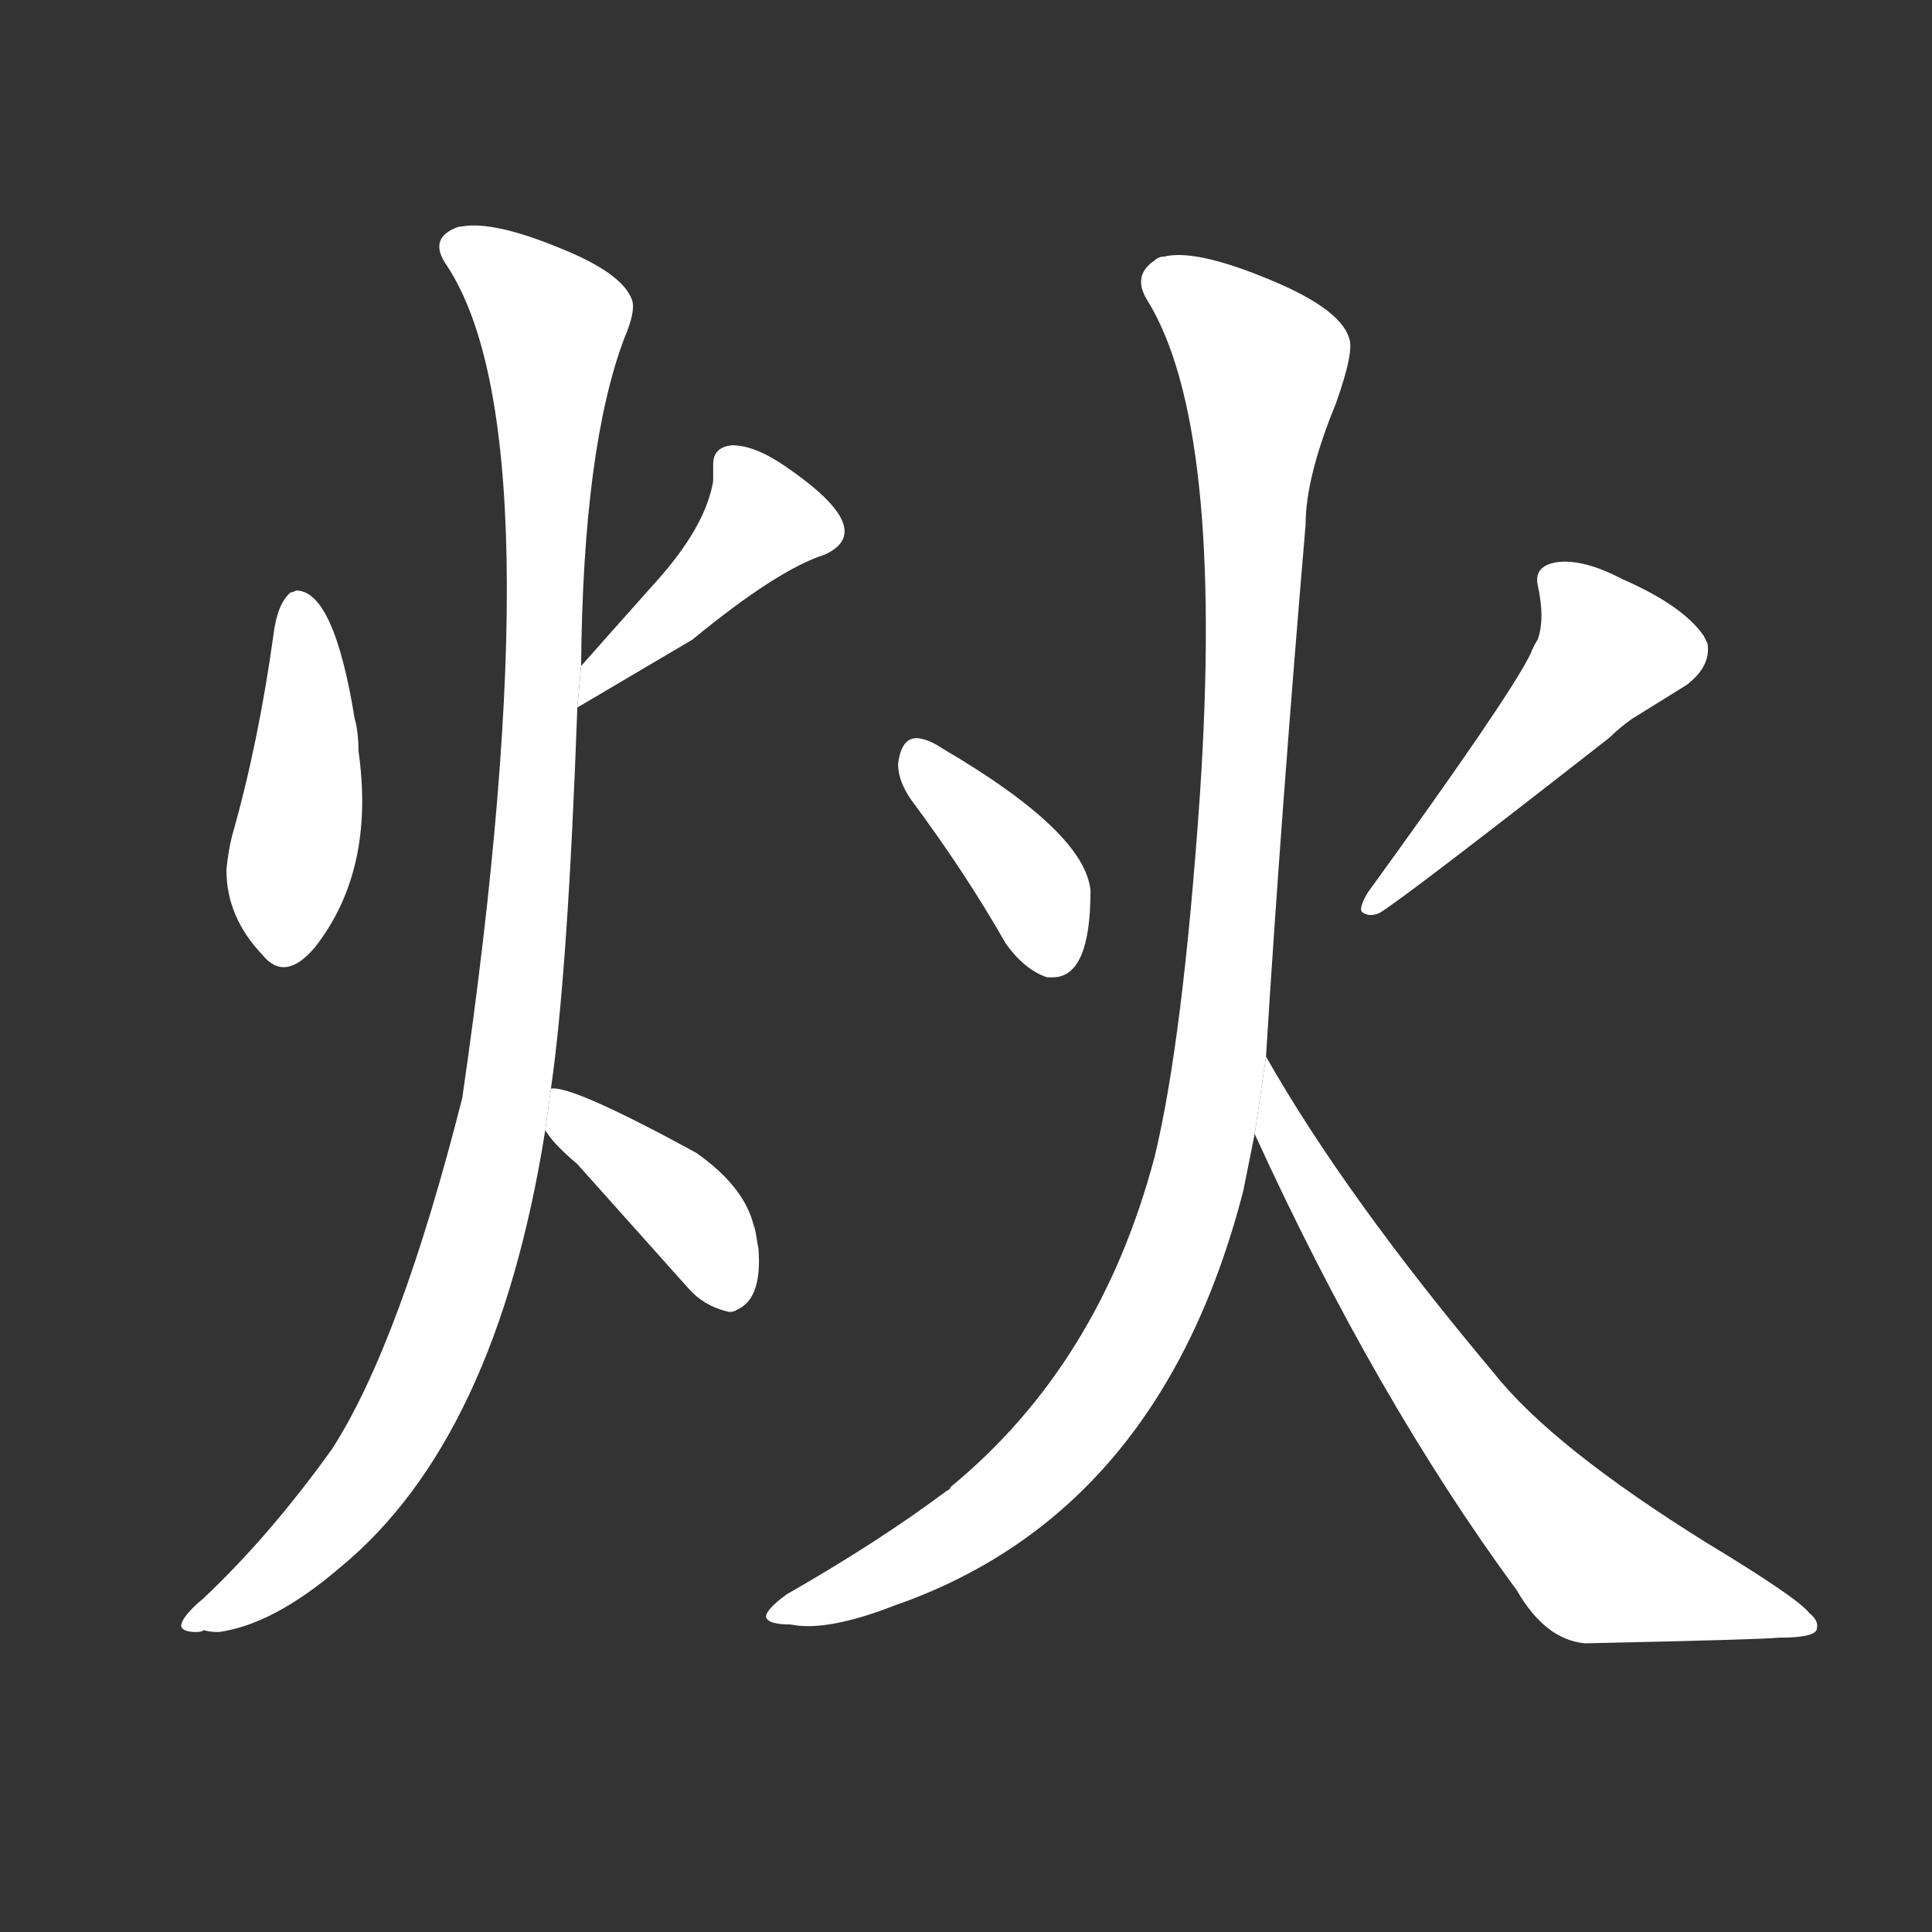<!-- u708f_kai4 -->
<!-- 708F -->
<!--  -->
<!--  -->
<svg viewBox="0 0 1024 1024">
  <rect x="0" y="0" width="1024" height="1024" fill="#333333" stroke="none"/>
  <g transform="scale(1, -1) translate(0, -900)">
    <path fill="#FFFFFF" d="M 123 457 Q 121 449 120 439 Q 120 414 139 394 Q 151 379 167 398 Q 199 439 190 502 Q 190 512 188 519 Q 177 587 157 587 Q 155 586 154 586 Q 147 580 145 564 Q 137 506 123 457 Z"></path>
    <path fill="#FFFFFF" d="M 306 525 L 367 561 Q 412 598 437 606 Q 466 619 416 653 Q 400 664 388 664 Q 378 663 378 654 Q 378 649 378 645 Q 374 621 348 592 Q 315 555 308 547 L 306 525 Z"></path>
    <path fill="#FFFFFF" d="M 308 547 Q 309 663 331 721 Q 337 735 335 741 Q 330 755 298 768 Q 262 783 245 780 Q 243 780 241 779 Q 227 773 237 759 Q 296 669 245 318 Q 212 188 176 132 Q 143 86 108 53 Q 96 43 96 38 Q 97 35 104 35 Q 107 35 108 36 Q 111 35 116 35 Q 145 39 180 69 Q 263 137 289 301 L 292 323 Q 301 385 306 525 L 308 547 Z"></path>
    <path fill="#FFFFFF" d="M 289 301 Q 293 294 306 283 L 365 217 Q 373 208 385 205 Q 388 204 391 206 Q 404 212 402 238 Q 399 256 400 248 Q 396 270 369 289 Q 303 325 292 323 L 289 301 Z"></path>
    <path fill="#FFFFFF" d="M 533 400 Q 543 386 555 382 Q 557 382 558 382 Q 578 382 578 428 Q 575 459 500 503 Q 494 507 490 508 Q 478 512 476 495 Q 476 486 483 476 Q 512 437 533 400 Z"></path>
    <path fill="#FFFFFF" d="M 725 427 Q 719 417 723 416 Q 726 414 731 416 Q 743 423 853 509 Q 858 514 865 519 L 894 537 Q 907 547 905 559 L 903 563 Q 892 579 860 593 Q 839 604 825 602 Q 813 600 815 590 Q 819 572 815 561 Q 813 558 811 553 Q 799 529 725 427 Z"></path>
    <path fill="#FFFFFF" d="M 671 340 Q 679 469 692 622 Q 692 647 708 686 Q 718 714 715 721 Q 710 737 670 753 Q 633 768 617 764 Q 614 764 612 762 Q 600 754 608 741 Q 649 675 636 479 Q 627 349 612 287 Q 583 177 504 112 Q 503 110 502 110 Q 466 83 417 55 Q 406 47 406 43 Q 407 39 419 39 Q 438 35 474 49 Q 615 98 659 269 L 665 299 L 671 340 Z"></path>
    <path fill="#FFFFFF" d="M 665 299 Q 729 159 804 57 Q 819 31 840 29 Q 933 31 943 32 Q 963 32 963 37 Q 964 41 959 45 Q 953 53 905 82 Q 823 133 792 172 Q 713 266 671 340 L 665 299 Z"></path>
  </g>
</svg>
